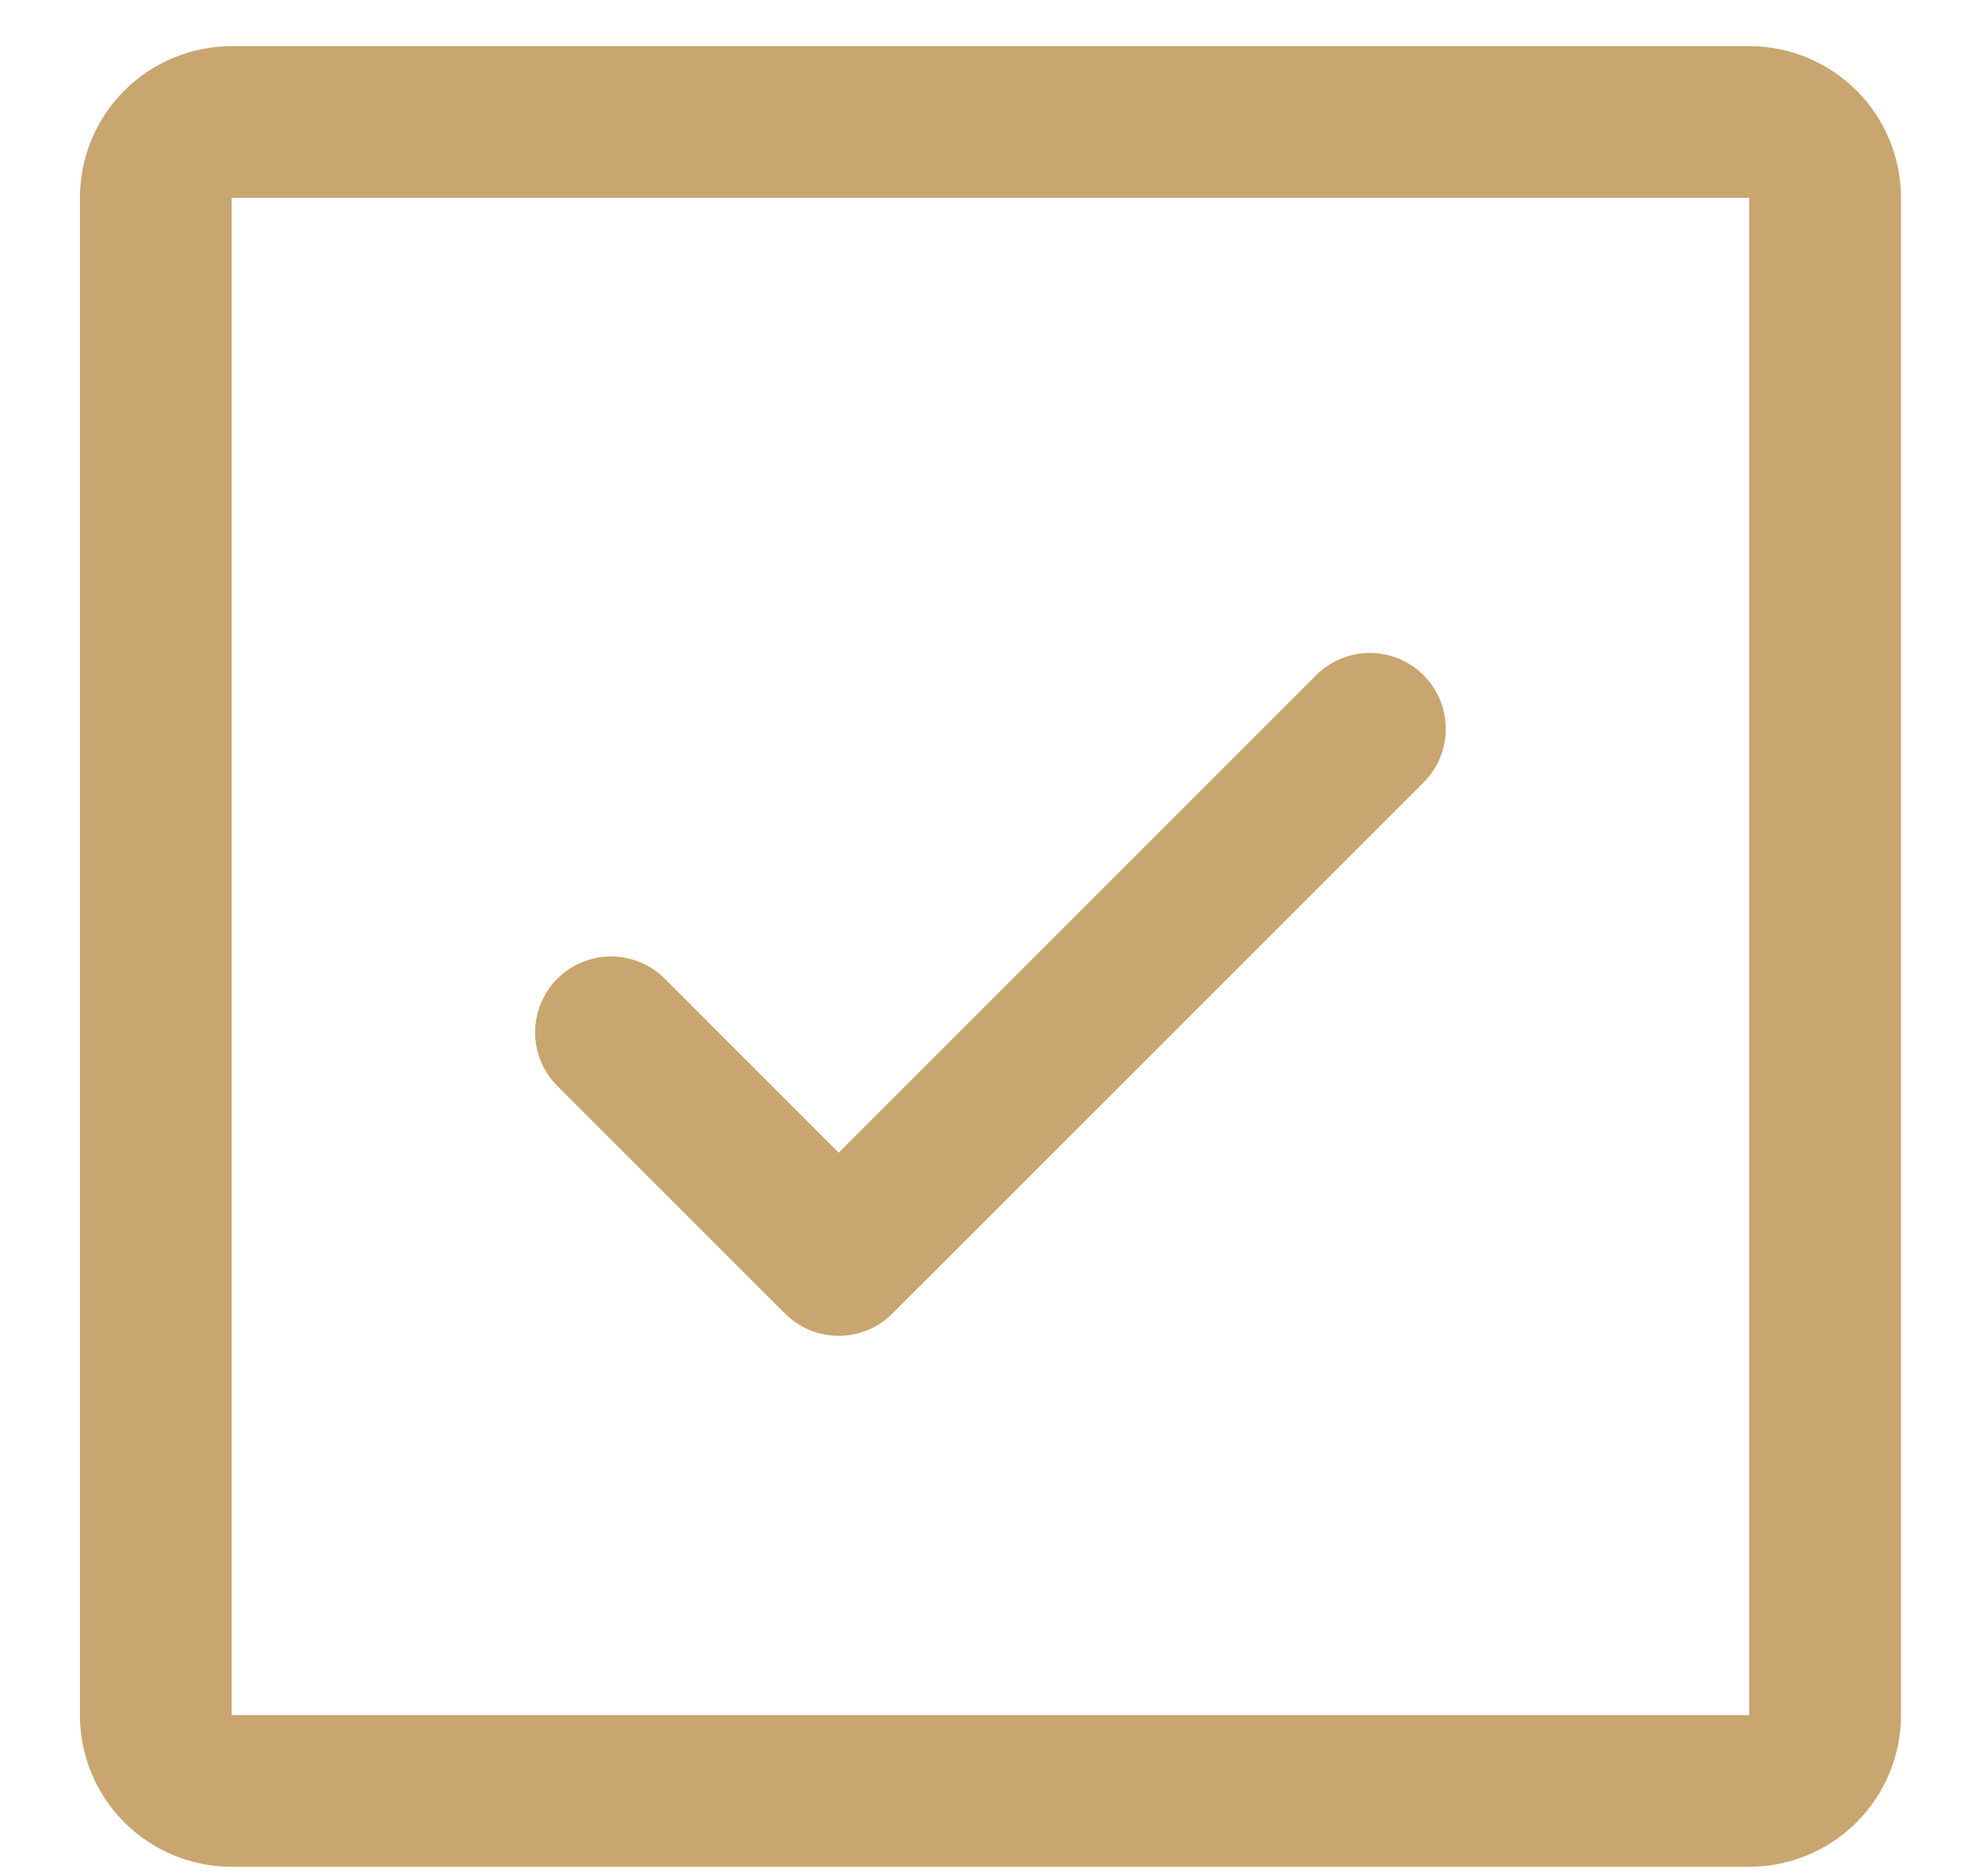 <?xml version="1.0" encoding="UTF-8" standalone="no"?><svg width='23' height='22' viewBox='0 0 23 22' fill='none' xmlns='http://www.w3.org/2000/svg'>
<path d='M16.688 7.917C16.77 8 16.836 8.098 16.881 8.206C16.925 8.314 16.948 8.43 16.948 8.547C16.948 8.664 16.925 8.779 16.881 8.887C16.836 8.995 16.77 9.093 16.688 9.176L10.461 15.402C10.379 15.485 10.28 15.551 10.172 15.596C10.064 15.64 9.949 15.663 9.832 15.663C9.715 15.663 9.599 15.64 9.491 15.596C9.383 15.551 9.285 15.485 9.202 15.402L6.534 12.734C6.367 12.567 6.273 12.341 6.273 12.105C6.273 11.869 6.367 11.642 6.534 11.475C6.701 11.309 6.927 11.215 7.163 11.215C7.399 11.215 7.626 11.309 7.793 11.475L9.832 13.516L15.429 7.917C15.511 7.835 15.61 7.769 15.718 7.724C15.826 7.68 15.941 7.656 16.058 7.656C16.175 7.656 16.291 7.68 16.399 7.724C16.507 7.769 16.605 7.835 16.688 7.917ZM22.285 2.32V20.11C22.285 20.582 22.097 21.035 21.764 21.368C21.43 21.702 20.977 21.889 20.506 21.889H2.716C2.244 21.889 1.791 21.702 1.458 21.368C1.124 21.035 0.937 20.582 0.937 20.11V2.32C0.937 1.848 1.124 1.396 1.458 1.062C1.791 0.729 2.244 0.541 2.716 0.541H20.506C20.977 0.541 21.43 0.729 21.764 1.062C22.097 1.396 22.285 1.848 22.285 2.32ZM20.506 20.11V2.32H2.716V20.11H20.506Z' fill='#C9A56F'/>
</svg>
